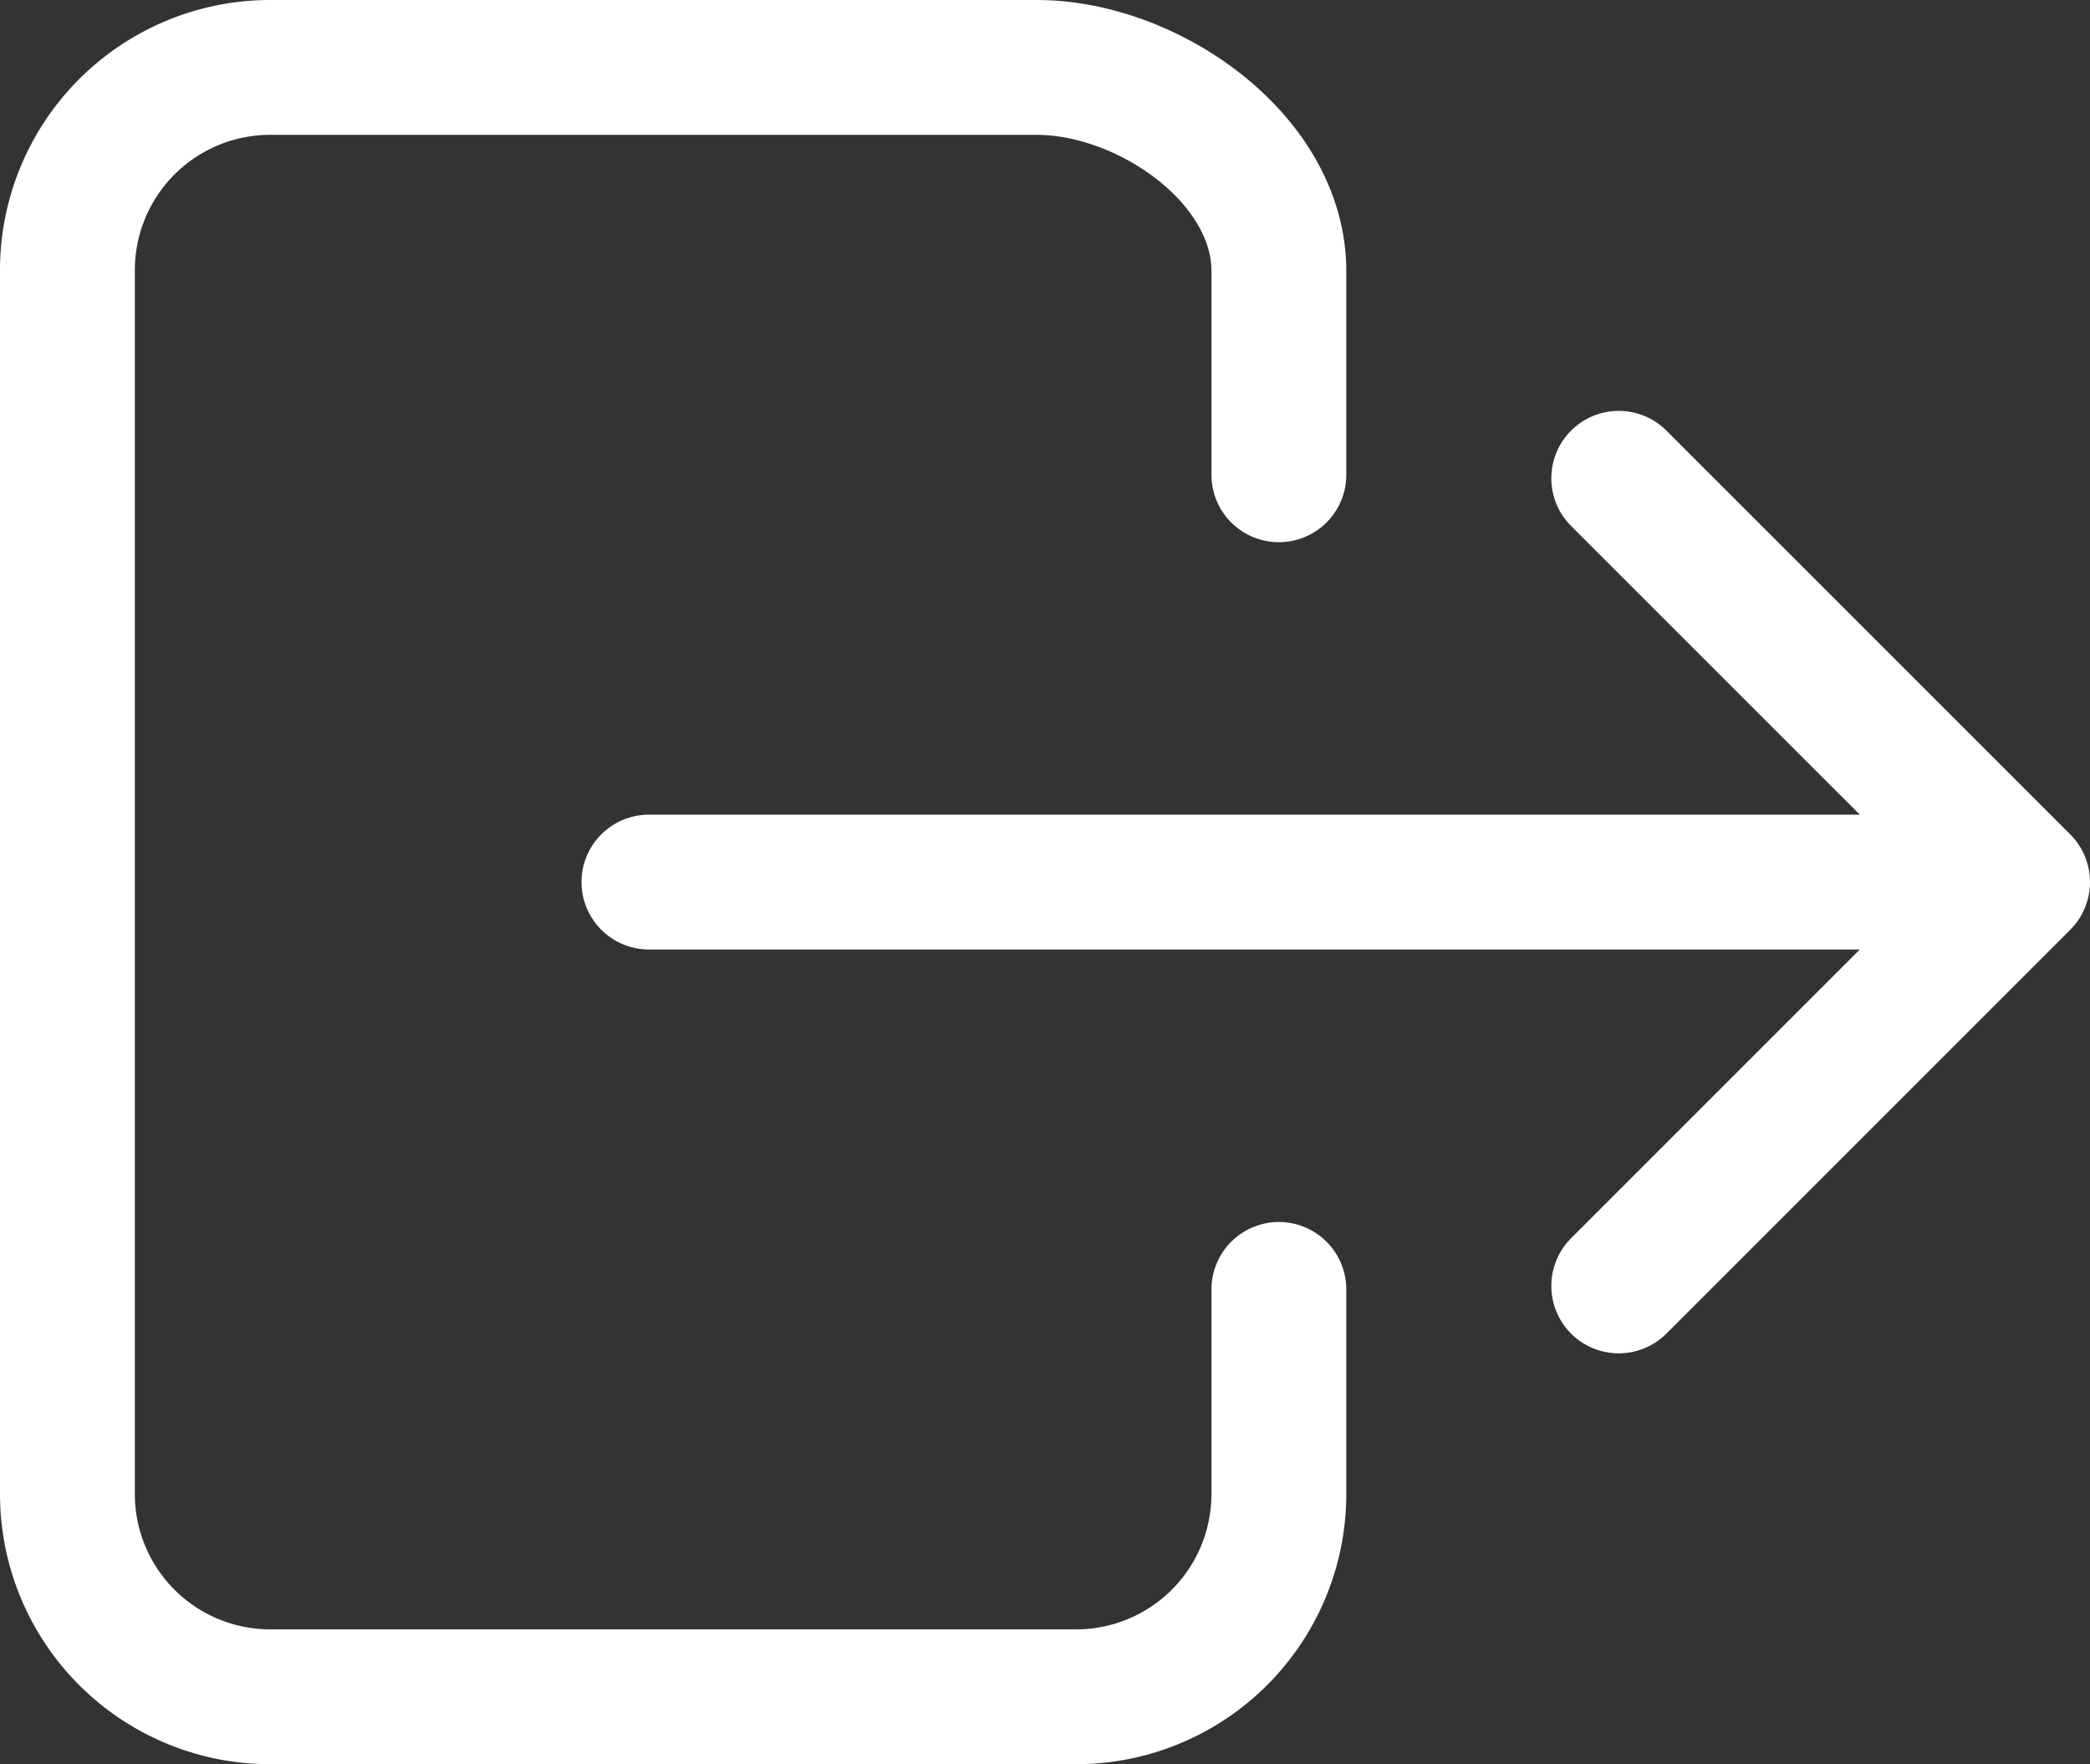 <svg xmlns="http://www.w3.org/2000/svg" width="31" height="26.167" viewBox="0 0 31 26.167">
  <rect x="0" y="0" width="31" height="26.167" fill="#333333" stroke="none"/>
  <g id="log-out-outline" transform="translate(1 1)">
    <path id="Path_11" data-name="Path 11" d="M81.969,114.125v3.021a3.008,3.008,0,0,1-2.995,3.021H66.995A3.008,3.008,0,0,1,64,117.146V99.021A3.008,3.008,0,0,1,66.995,96h11.38c1.654,0,3.594,1.353,3.594,3.021v3.021" transform="translate(-64 -96)" fill="none" stroke="#fff" stroke-linecap="round" stroke-linejoin="round" stroke-width="2"/>
    <path id="Path_12" data-name="Path 12" d="M368,187.979l5.99-5.99L368,176" transform="translate(-344.99 -169.906)" fill="none" stroke="#fff" stroke-linecap="round" stroke-linejoin="round" stroke-width="2"/>
    <line id="Line_1" data-name="Line 1" x2="19" transform="translate(8.625 12.083)" fill="none" stroke="#fff" stroke-linecap="round" stroke-linejoin="round" stroke-width="2"/>
  </g>
</svg>
